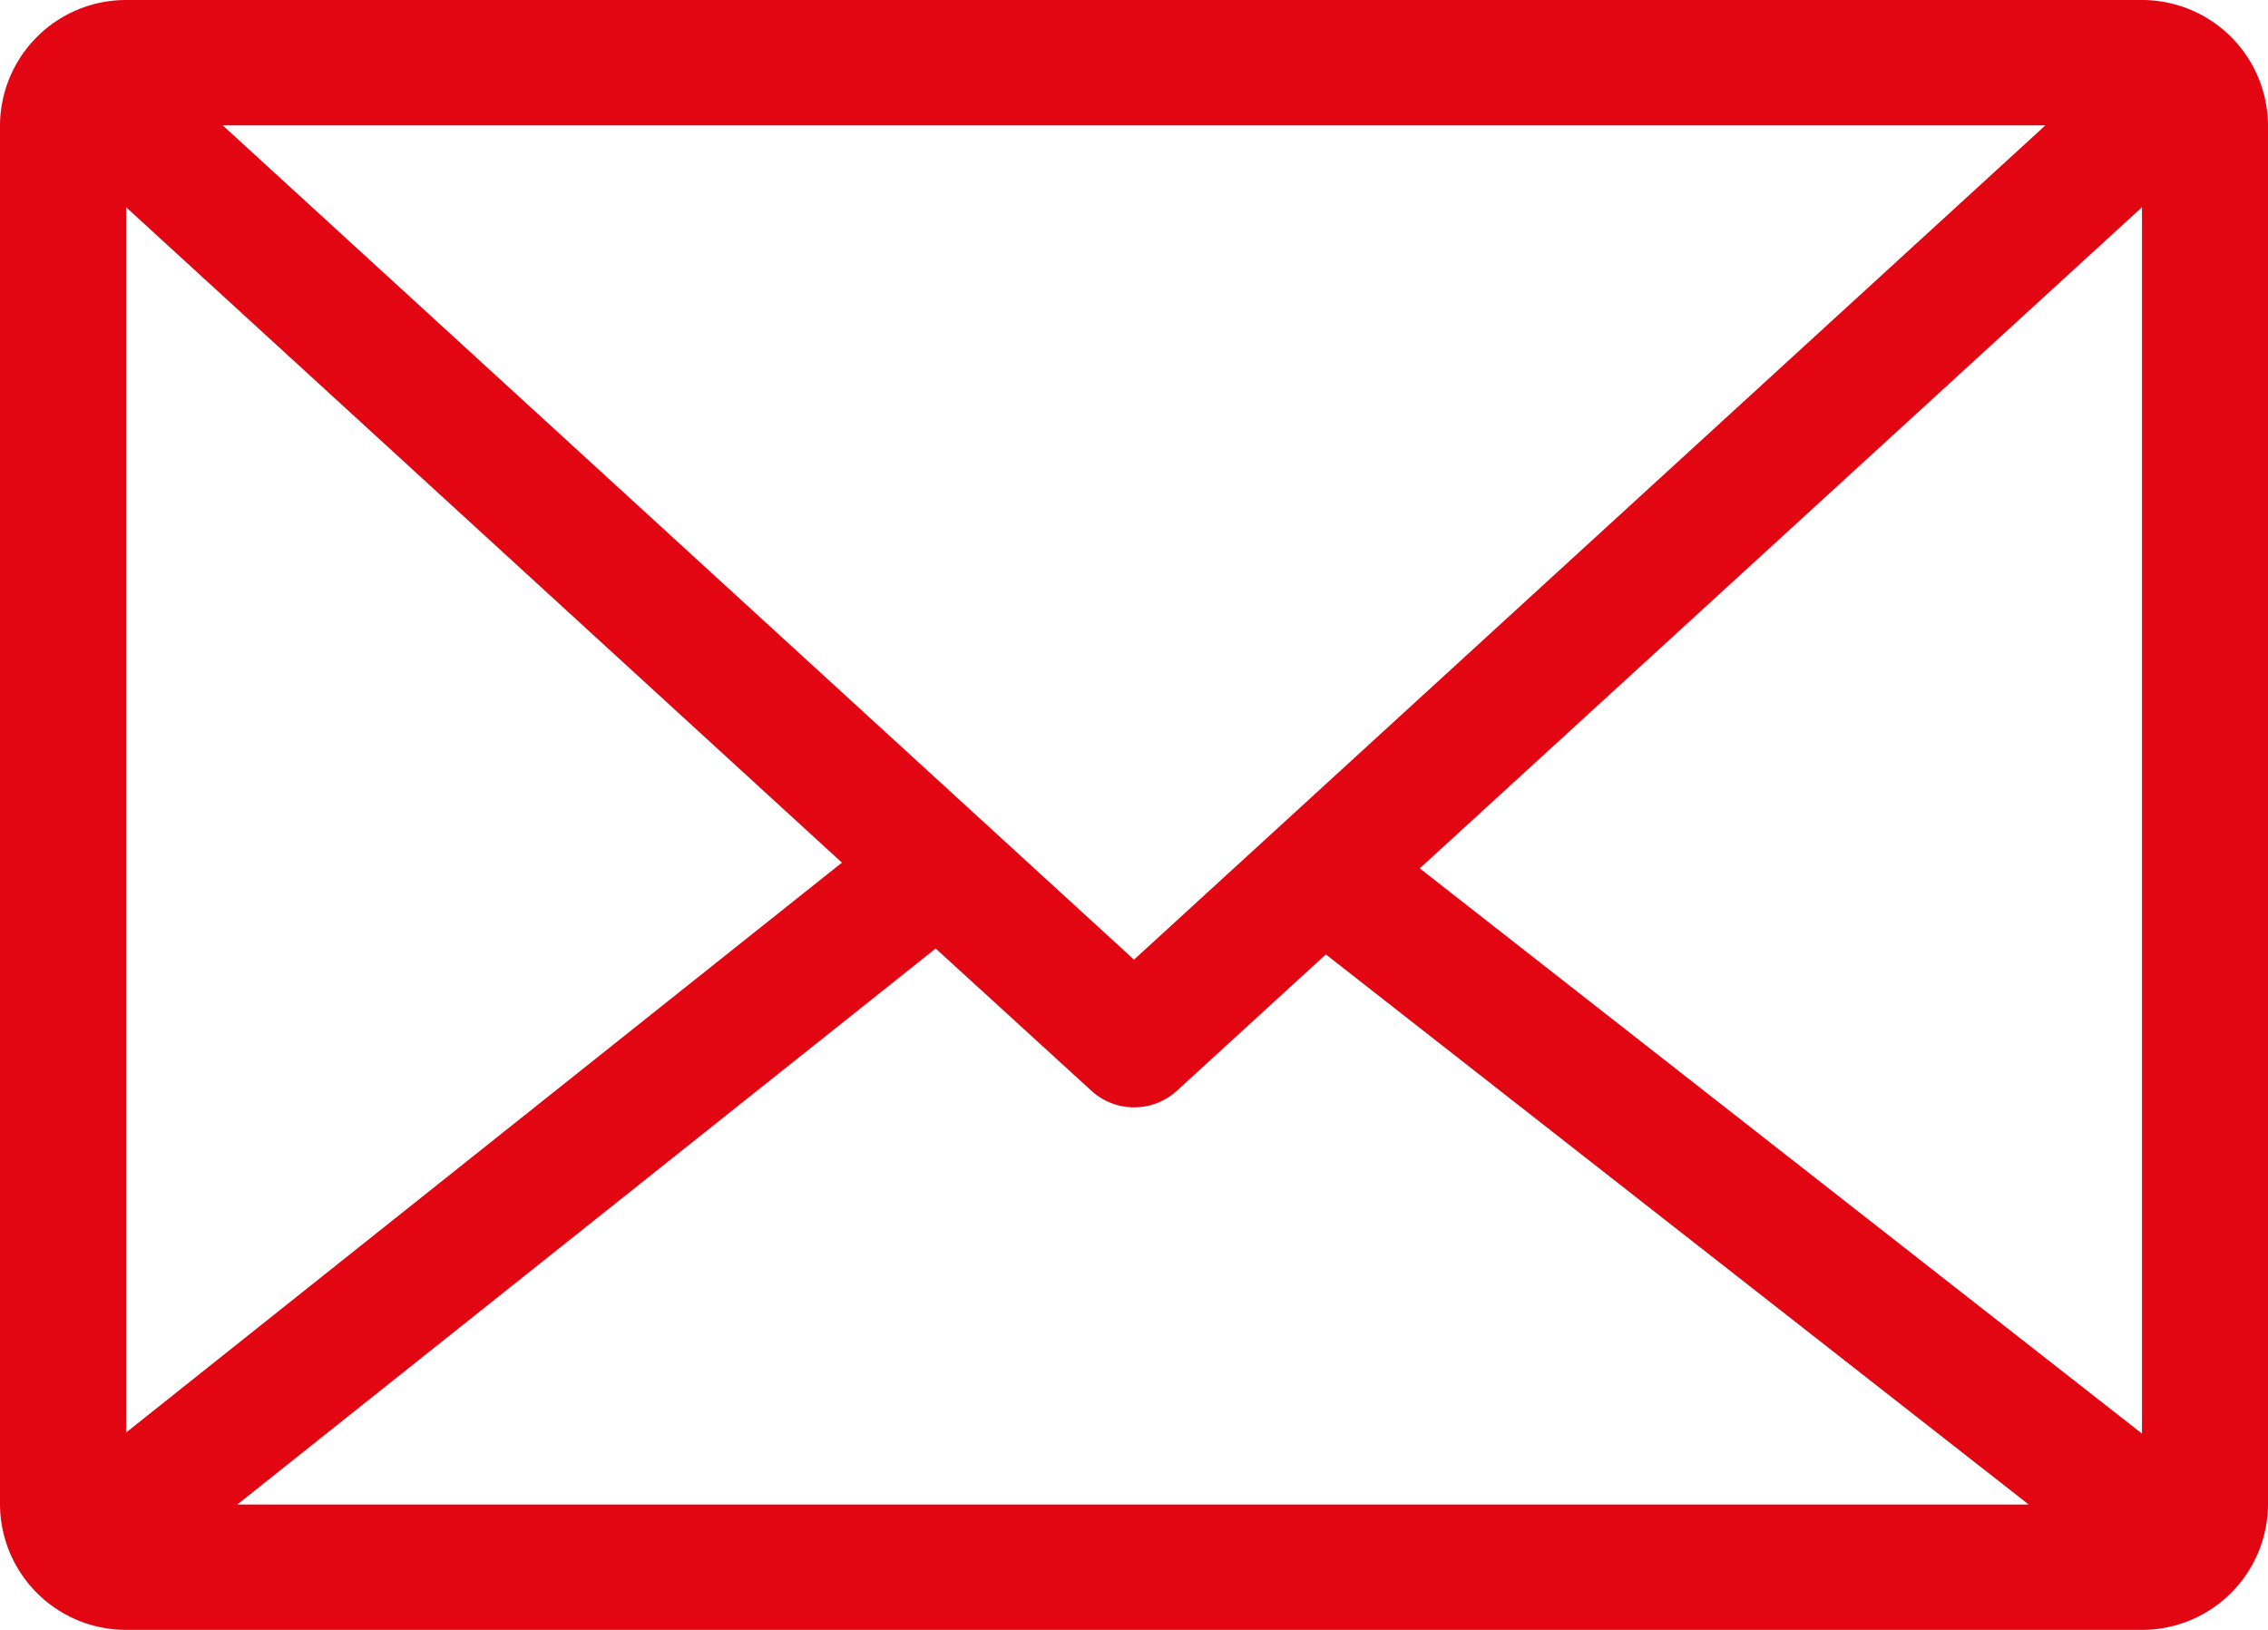 <svg xmlns="http://www.w3.org/2000/svg" width="32" height="23" viewBox="0 0 32 23">
<defs>
    <style>
      .cls-1 {
        fill: #e20612;
        fill-rule: evenodd;
      }
    </style>
  </defs>
  <path id="step_1_active" class="cls-1" d="M503.222,739H474.778A1.779,1.779,0,0,0,473,740.769v19.462A1.779,1.779,0,0,0,474.778,762h28.444A1.779,1.779,0,0,0,505,760.231V740.769A1.779,1.779,0,0,0,503.222,739ZM489,752.542l-12.858-11.773h25.717Zm-4.121-1.369-10.1,8.042V741.924Zm1.323,1.212,2.2,2.01a0.894,0.894,0,0,0,1.2,0l2.105-1.927,9.917,7.763H476.348Zm6.83-1.131,10.19-9.33V759.23Z" transform="translate(-473 -739)"/>
</svg>
